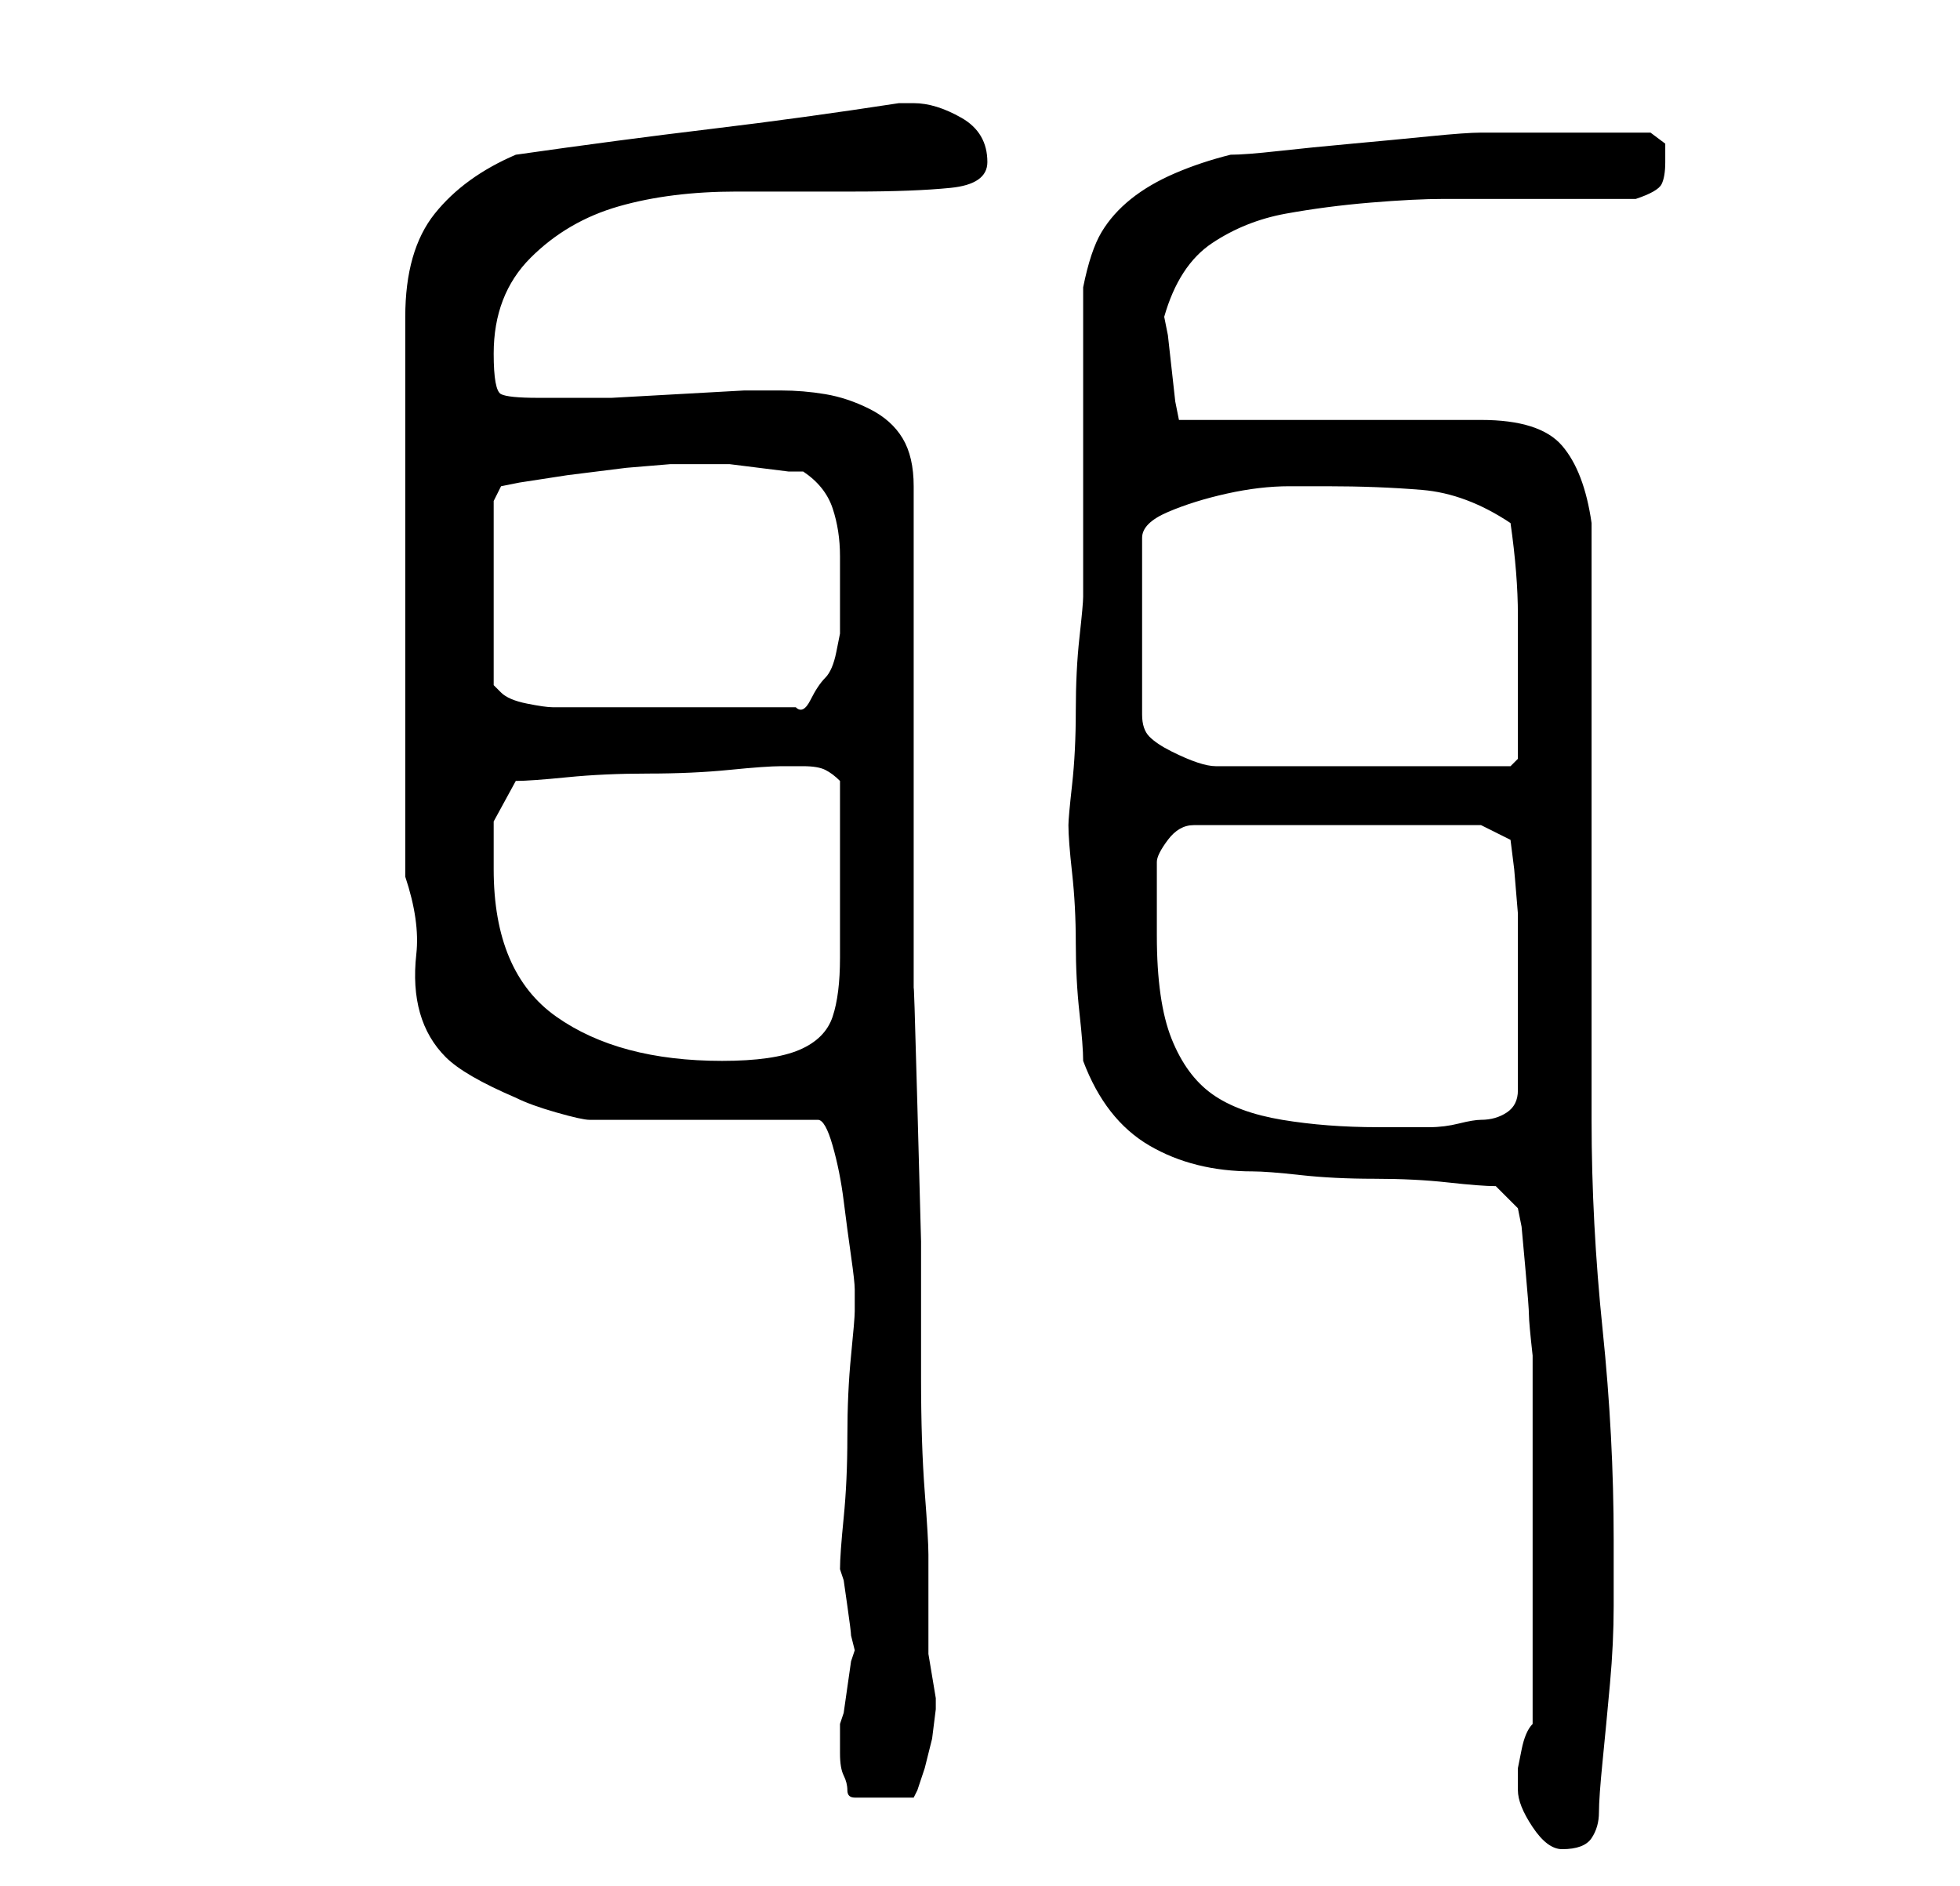 <?xml version="1.0" standalone="no"?>
<!DOCTYPE svg PUBLIC "-//W3C//DTD SVG 1.1//EN" "http://www.w3.org/Graphics/SVG/1.1/DTD/svg11.dtd" >
<svg xmlns="http://www.w3.org/2000/svg" xmlns:xlink="http://www.w3.org/1999/xlink" version="1.1" viewBox="-10 0 266 256">
   <path fill="currentColor"
d="M196 243q0 2 2 5t4 3q3 0 4 -1.5t1 -3.5t0.5 -7t1 -10.5t0.5 -10.5v-7v-2q0 -14 -1.5 -28.5t-1.5 -28.5v-81q-1 -7 -4 -10.5t-11 -3.5h-41l-0.5 -2.5t-0.5 -4.5t-0.5 -4.5l-0.5 -2.5q2 -7 6.5 -10t10 -4t11.5 -1.5t10 -0.5h26q3 -1 3.5 -2t0.5 -3v-2.5t-2 -1.5h-5.5h-6.5
h-2h-4h-3h-2q-2 0 -7 0.5t-10.5 1t-10 1t-6.5 0.5q-4 1 -7.5 2.5t-6 3.5t-4 4.5t-2.5 7.5v9v12v12.5v8.5q0 1 -0.5 5.5t-0.5 10t-0.5 10t-0.5 5.5q0 2 0.5 6.5t0.5 9.5t0.5 9.5t0.5 6.5q3 8 9 11.5t14 3.5q2 0 6.5 0.5t10 0.5t10 0.5t6.5 0.5l3 3l0.5 2.5t0.5 5.5t0.5 6.5
t0.5 5.5v25v25q-1 1 -1.5 3.5l-0.5 2.5v1.5v1.5zM104 237v1q0 2 0.5 3t0.5 2t1 1h8l0.5 -1t1 -3l1 -4t0.5 -4v-1.5t-0.5 -3t-0.5 -3v-2.5v-11q0 -2 -0.5 -8.5t-0.5 -15.5v-18.5t-0.5 -18.5t-0.5 -15.5v-8.5v-60q0 -4 -1.5 -6.5t-4.5 -4t-6 -2t-6 -0.5h-5t-9 0.5t-9 0.5h-5
h-5q-4 0 -5 -0.5t-1 -5.5q0 -8 5 -13t12 -7t16 -2h16q8 0 13 -0.5t5 -3.5q0 -4 -3.5 -6t-6.5 -2h-2q-13 2 -25.5 3.5t-26.5 3.5q-7 3 -11 8t-4 14v76q2 6 1.5 10.5t0.5 8t3.5 6t9.5 5.5q2 1 5.5 2t4.5 1h31q1 0 2 3.5t1.5 7.5t1 7.5t0.5 4.5v3q0 1 -0.5 6t-0.5 11t-0.5 11
t-0.5 7l0.5 1.5t0.5 3.5t0.5 4l0.5 2l-0.5 1.5t-0.5 3.5t-0.5 3.5l-0.5 1.5v3zM147 127v-4.5v-5.5q0 -1 1.5 -3t3.5 -2h39l4 2l0.5 4t0.5 6v12v12q0 2 -1.5 3t-3.5 1q-1 0 -3 0.5t-4 0.5h-4h-3q-7 0 -13 -1t-9.5 -3.5t-5.5 -7.5t-2 -14zM57 118v-6.5t3 -5.5q2 0 7 -0.5
t11 -0.5t11 -0.5t7 -0.5h1h2q2 0 3 0.5t2 1.5v2.5v3.5v5v2v11q0 5 -1 8t-4.5 4.5t-10.5 1.5q-14 0 -22.5 -6t-8.5 -20zM170 66q7 0 13 0.5t12 4.5q1 7 1 12.5v11.5v4.5v3.5l-1 1h-40q-1 0 -2.5 -0.5t-3.5 -1.5t-3 -2t-1 -3v-24q0 -2 3.5 -3.5t8 -2.5t8.5 -1h5zM57 68l1 -2
l2.5 -0.5t6.5 -1l8 -1t6 -0.5h3h2h3t4 0.5t4 0.5h2q3 2 4 5t1 6.5v6.5v4t-0.5 2.5t-1.5 3.5t-2 3t-2 1h-33q-1 0 -3.5 -0.5t-3.5 -1.5l-0.5 -0.5l-0.5 -0.5v-25z" />
</svg>
